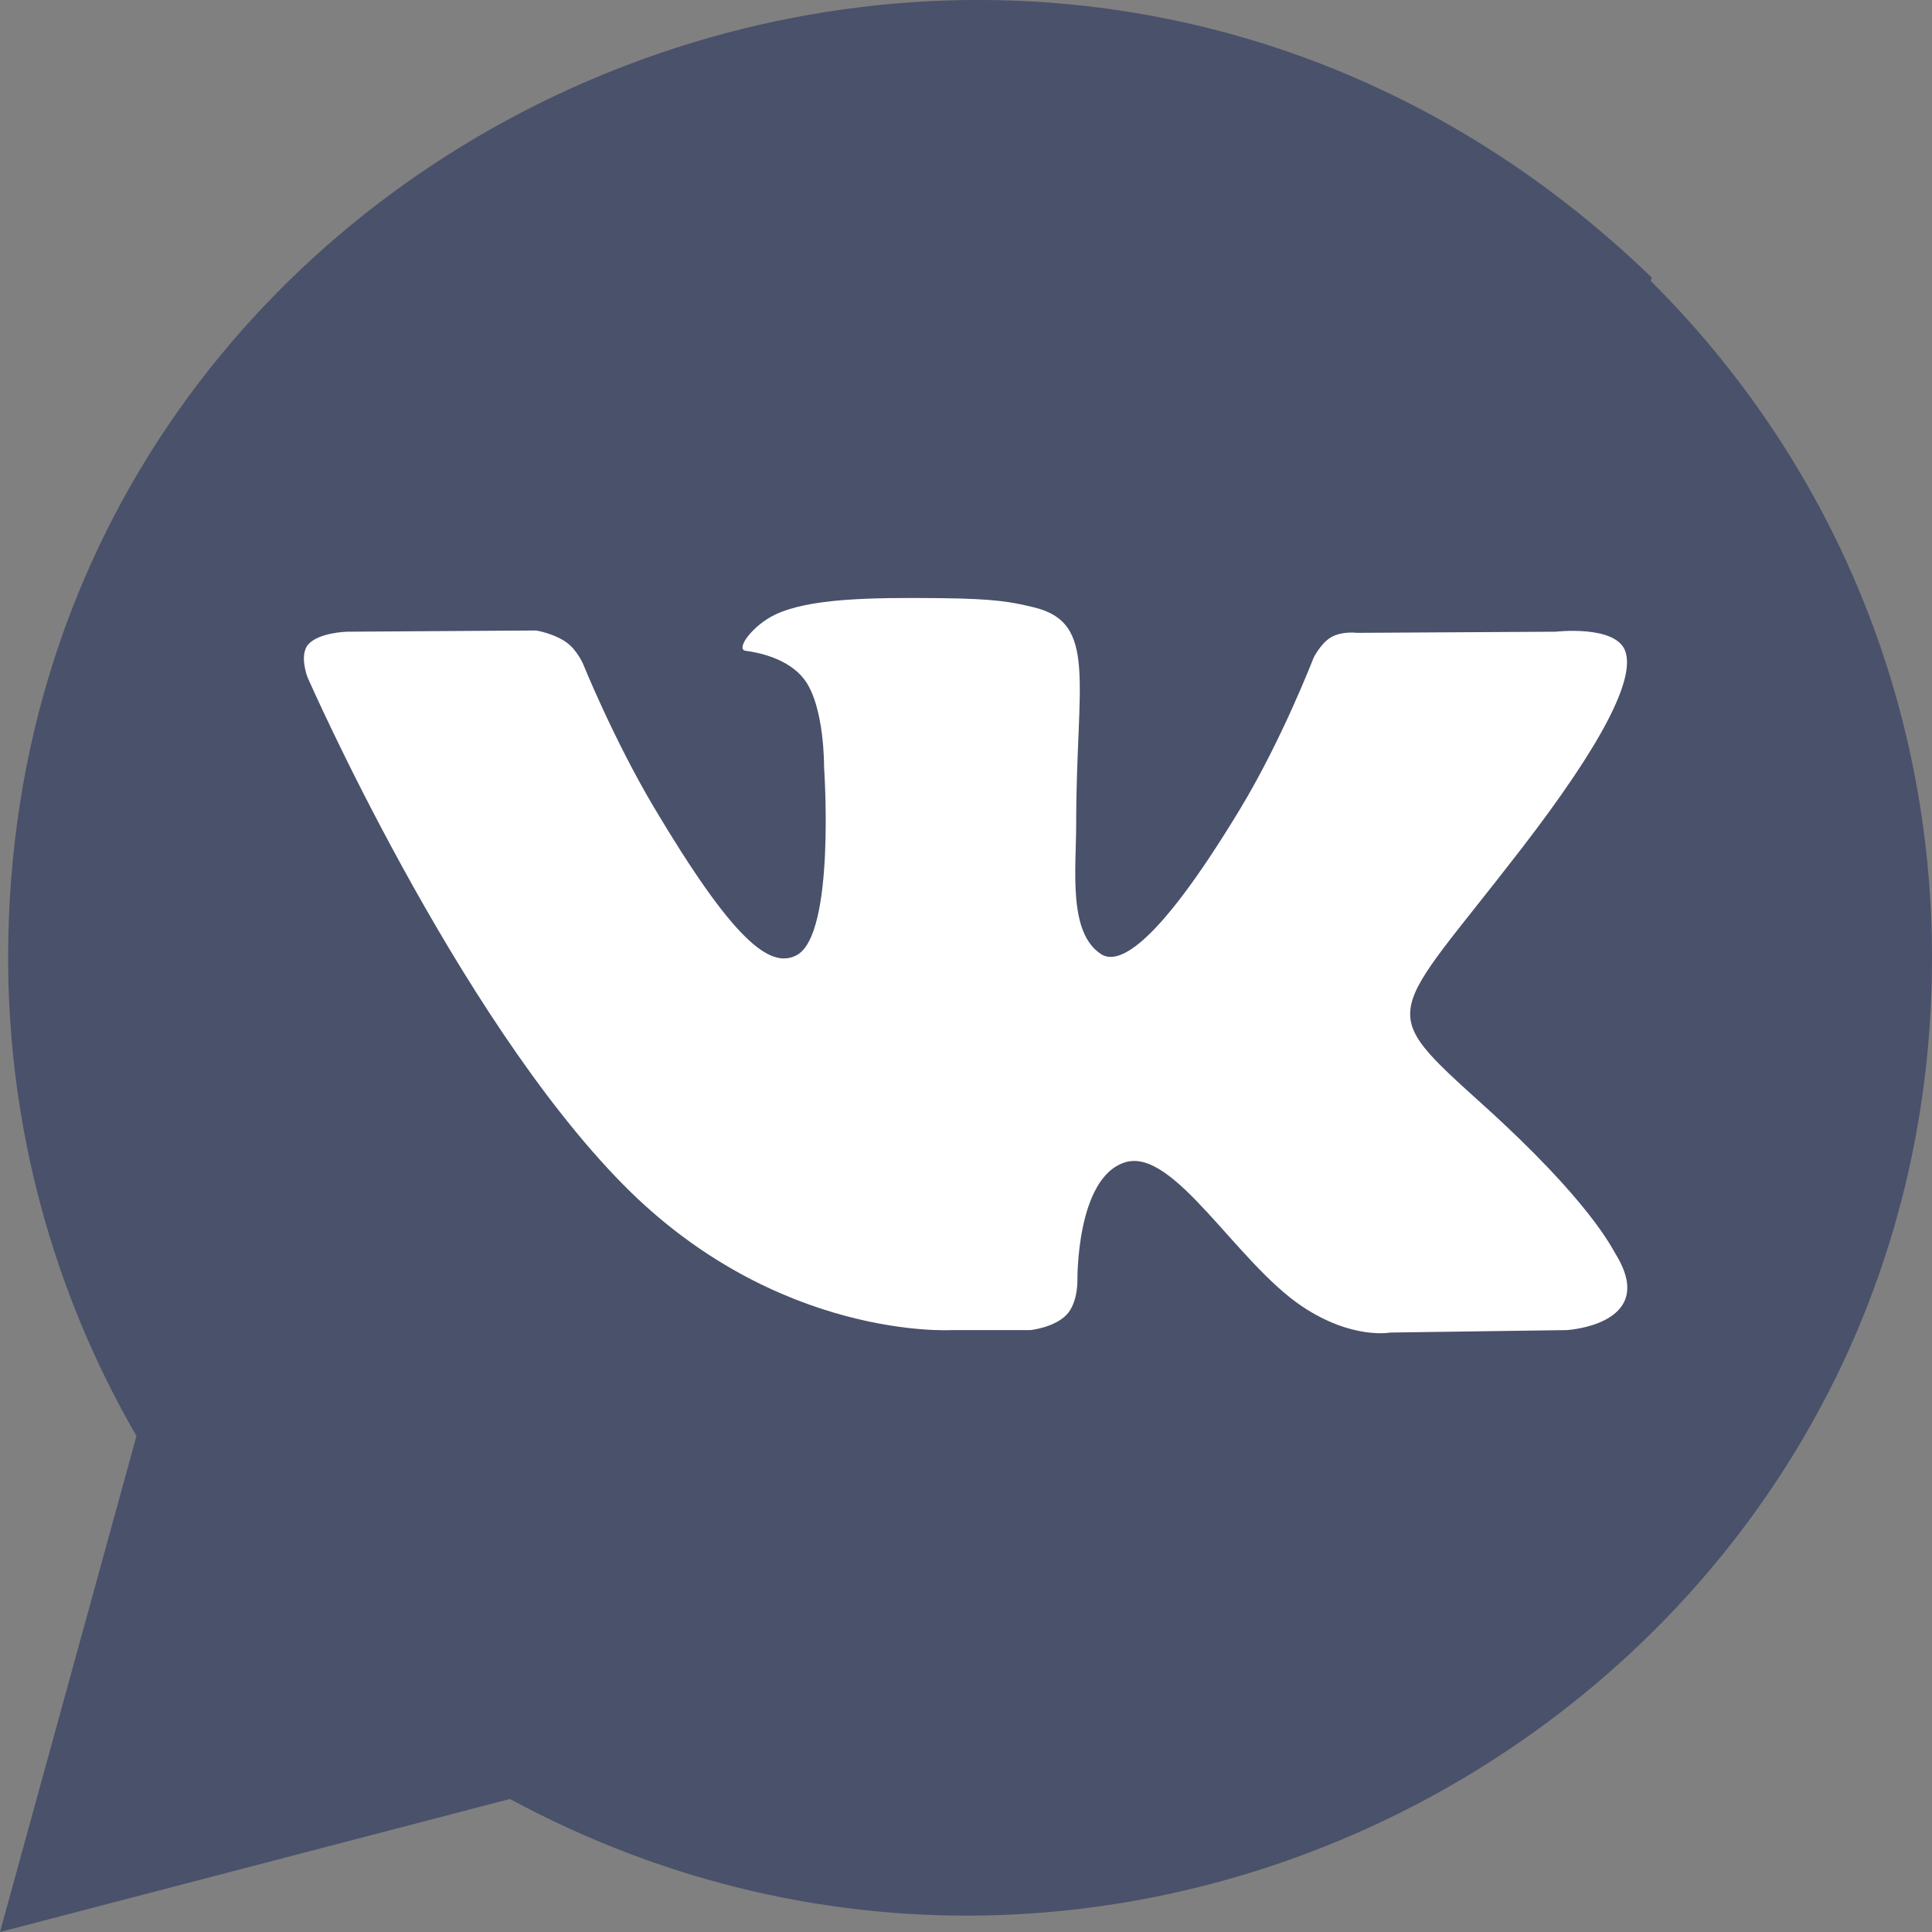 <?xml version="1.0" encoding="utf-8"?>
<svg width="14" height="14" viewBox="0 0 14 14" fill="#49516b" xmlns="http://www.w3.org/2000/svg" xmlns:bx="https://boxy-svg.com">
  <rect x="0" y="0" width="14" height="14" fill="#808080" stroke="none"/>
  <g clip-path="url(#clip0_1639_6813)">
    <circle cx="7.129" cy="6.906" r="6.089" style=""/>
    <path d="M 12.834 6.922 C 12.834 5.382 12.231 3.929 11.138 2.845 C 10.043 1.751 8.59 1.147 7.042 1.147 C 2.485 1.147 -0.279 6.152 2.127 9.981 L 2.266 10.2 L 1.68 12.326 L 3.868 11.758 L 4.078 11.883 C 7.943 14.155 12.831 11.374 12.834 6.922 Z M 11.97 2.012 L 11.961 2.035 C 13.277 3.345 14 5.089 14 6.941 C 13.998 12.22 8.307 15.527 3.695 13.036 L 0 14 L 0.989 10.406 C 0.379 9.353 0.059 8.16 0.059 6.938 C 0.062 0.821 7.485 -2.324 11.97 2.012 Z" fill="#49516b"/>
    <g style="" transform="matrix(0.685, 0, 0, 0.685, 2.202, 2.202)">
      <path d="M 7.687 10.856 L 6.85 10.856 C 6.85 10.856 5.003 10.965 3.377 9.316 C 1.604 7.518 0.038 3.949 0.038 3.949 C 0.038 3.949 -0.052 3.716 0.046 3.603 C 0.156 3.476 0.456 3.468 0.456 3.468 L 2.456 3.455 C 2.456 3.455 2.645 3.485 2.779 3.582 C 2.891 3.662 2.954 3.81 2.954 3.81 C 2.954 3.81 3.276 4.606 3.704 5.327 C 4.541 6.733 4.93 7.04 5.213 6.89 C 5.627 6.67 5.503 4.902 5.503 4.902 C 5.503 4.902 5.51 4.261 5.295 3.974 C 5.128 3.753 4.813 3.688 4.674 3.67 C 4.561 3.656 4.746 3.401 4.986 3.287 C 5.346 3.116 5.981 3.105 6.732 3.113 C 7.317 3.119 7.486 3.154 7.714 3.208 C 8.404 3.37 8.17 3.996 8.17 5.499 C 8.17 5.979 8.081 6.656 8.437 6.881 C 8.591 6.977 8.966 6.895 9.903 5.345 C 10.348 4.61 10.68 3.747 10.68 3.747 C 10.68 3.747 10.754 3.593 10.866 3.527 C 10.982 3.459 11.139 3.48 11.139 3.48 L 13.243 3.468 C 13.243 3.468 13.876 3.394 13.978 3.672 C 14.085 3.964 13.742 4.645 12.882 5.761 C 11.47 7.594 11.312 7.423 12.485 8.483 C 13.605 9.495 13.837 9.988 13.875 10.049 C 14.339 10.798 13.361 10.856 13.361 10.856 L 11.491 10.882 C 11.491 10.882 11.09 10.959 10.561 10.606 C 9.861 10.138 9.202 8.922 8.688 9.081 C 8.167 9.242 8.183 10.336 8.183 10.336 C 8.183 10.336 8.187 10.57 8.068 10.694 C 7.939 10.829 7.687 10.856 7.687 10.856 Z" fill="#ffffff"/>
    </g>
  </g>
  <defs>
    <clipPath id="clip0_1639_6813">
      <rect width="14" height="14" fill="white"/>
    </clipPath>
    <bx:guide x="5.267" y="6.084" angle="0"/>
    <bx:guide x="4.025" y="6.267" angle="0"/>
  </defs>
  <ellipse style="fill: rgb(216, 216, 216); stroke: rgb(0, 0, 0);"/>
  <circle cx="2.492" cy="11.453" r="1.299"/>
</svg>